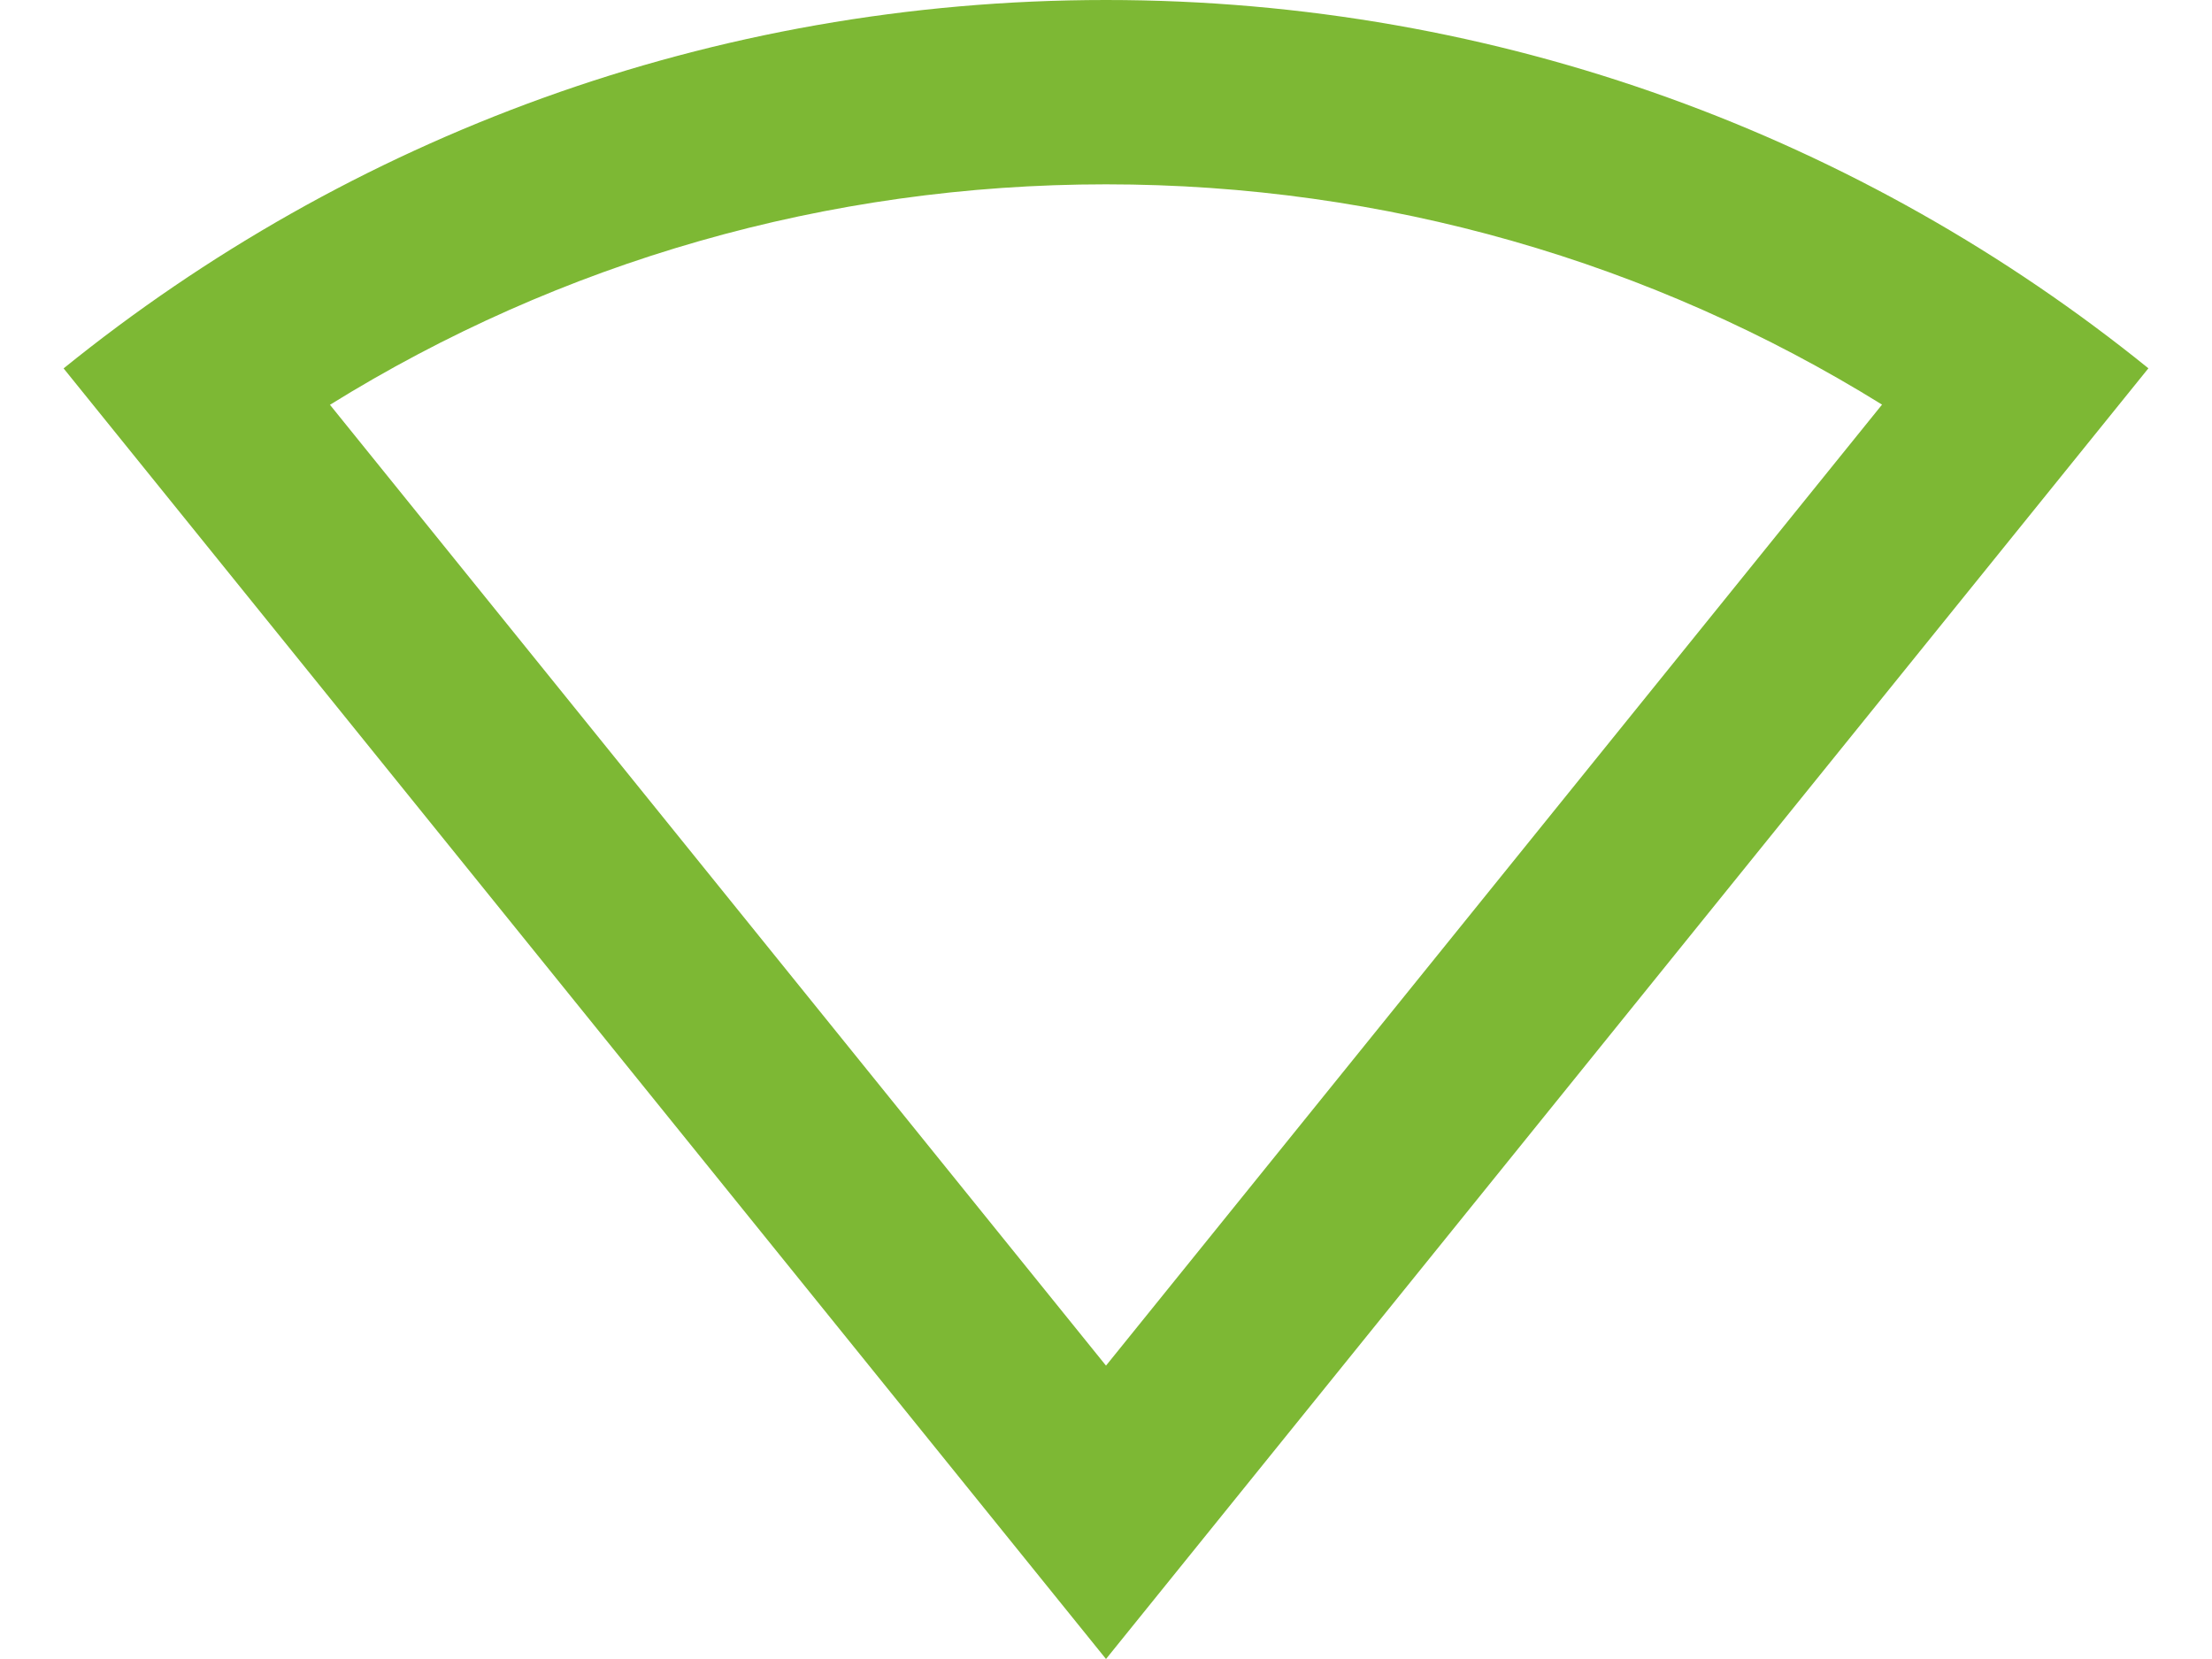 <svg width="24" height="18" viewBox="0 0 24 18" fill="none" xmlns="http://www.w3.org/2000/svg">
<path d="M12 0C16.284 0 20.22 1.497 23.31 3.996L12 18L0.69 3.997C3.78 1.497 7.714 0 12 0ZM12 2C8.972 2 6.077 2.842 3.58 4.392L12 14.817L20.42 4.39C17.922 2.841 15.027 2 12 2Z" fill="#7DB834"/>
</svg>
